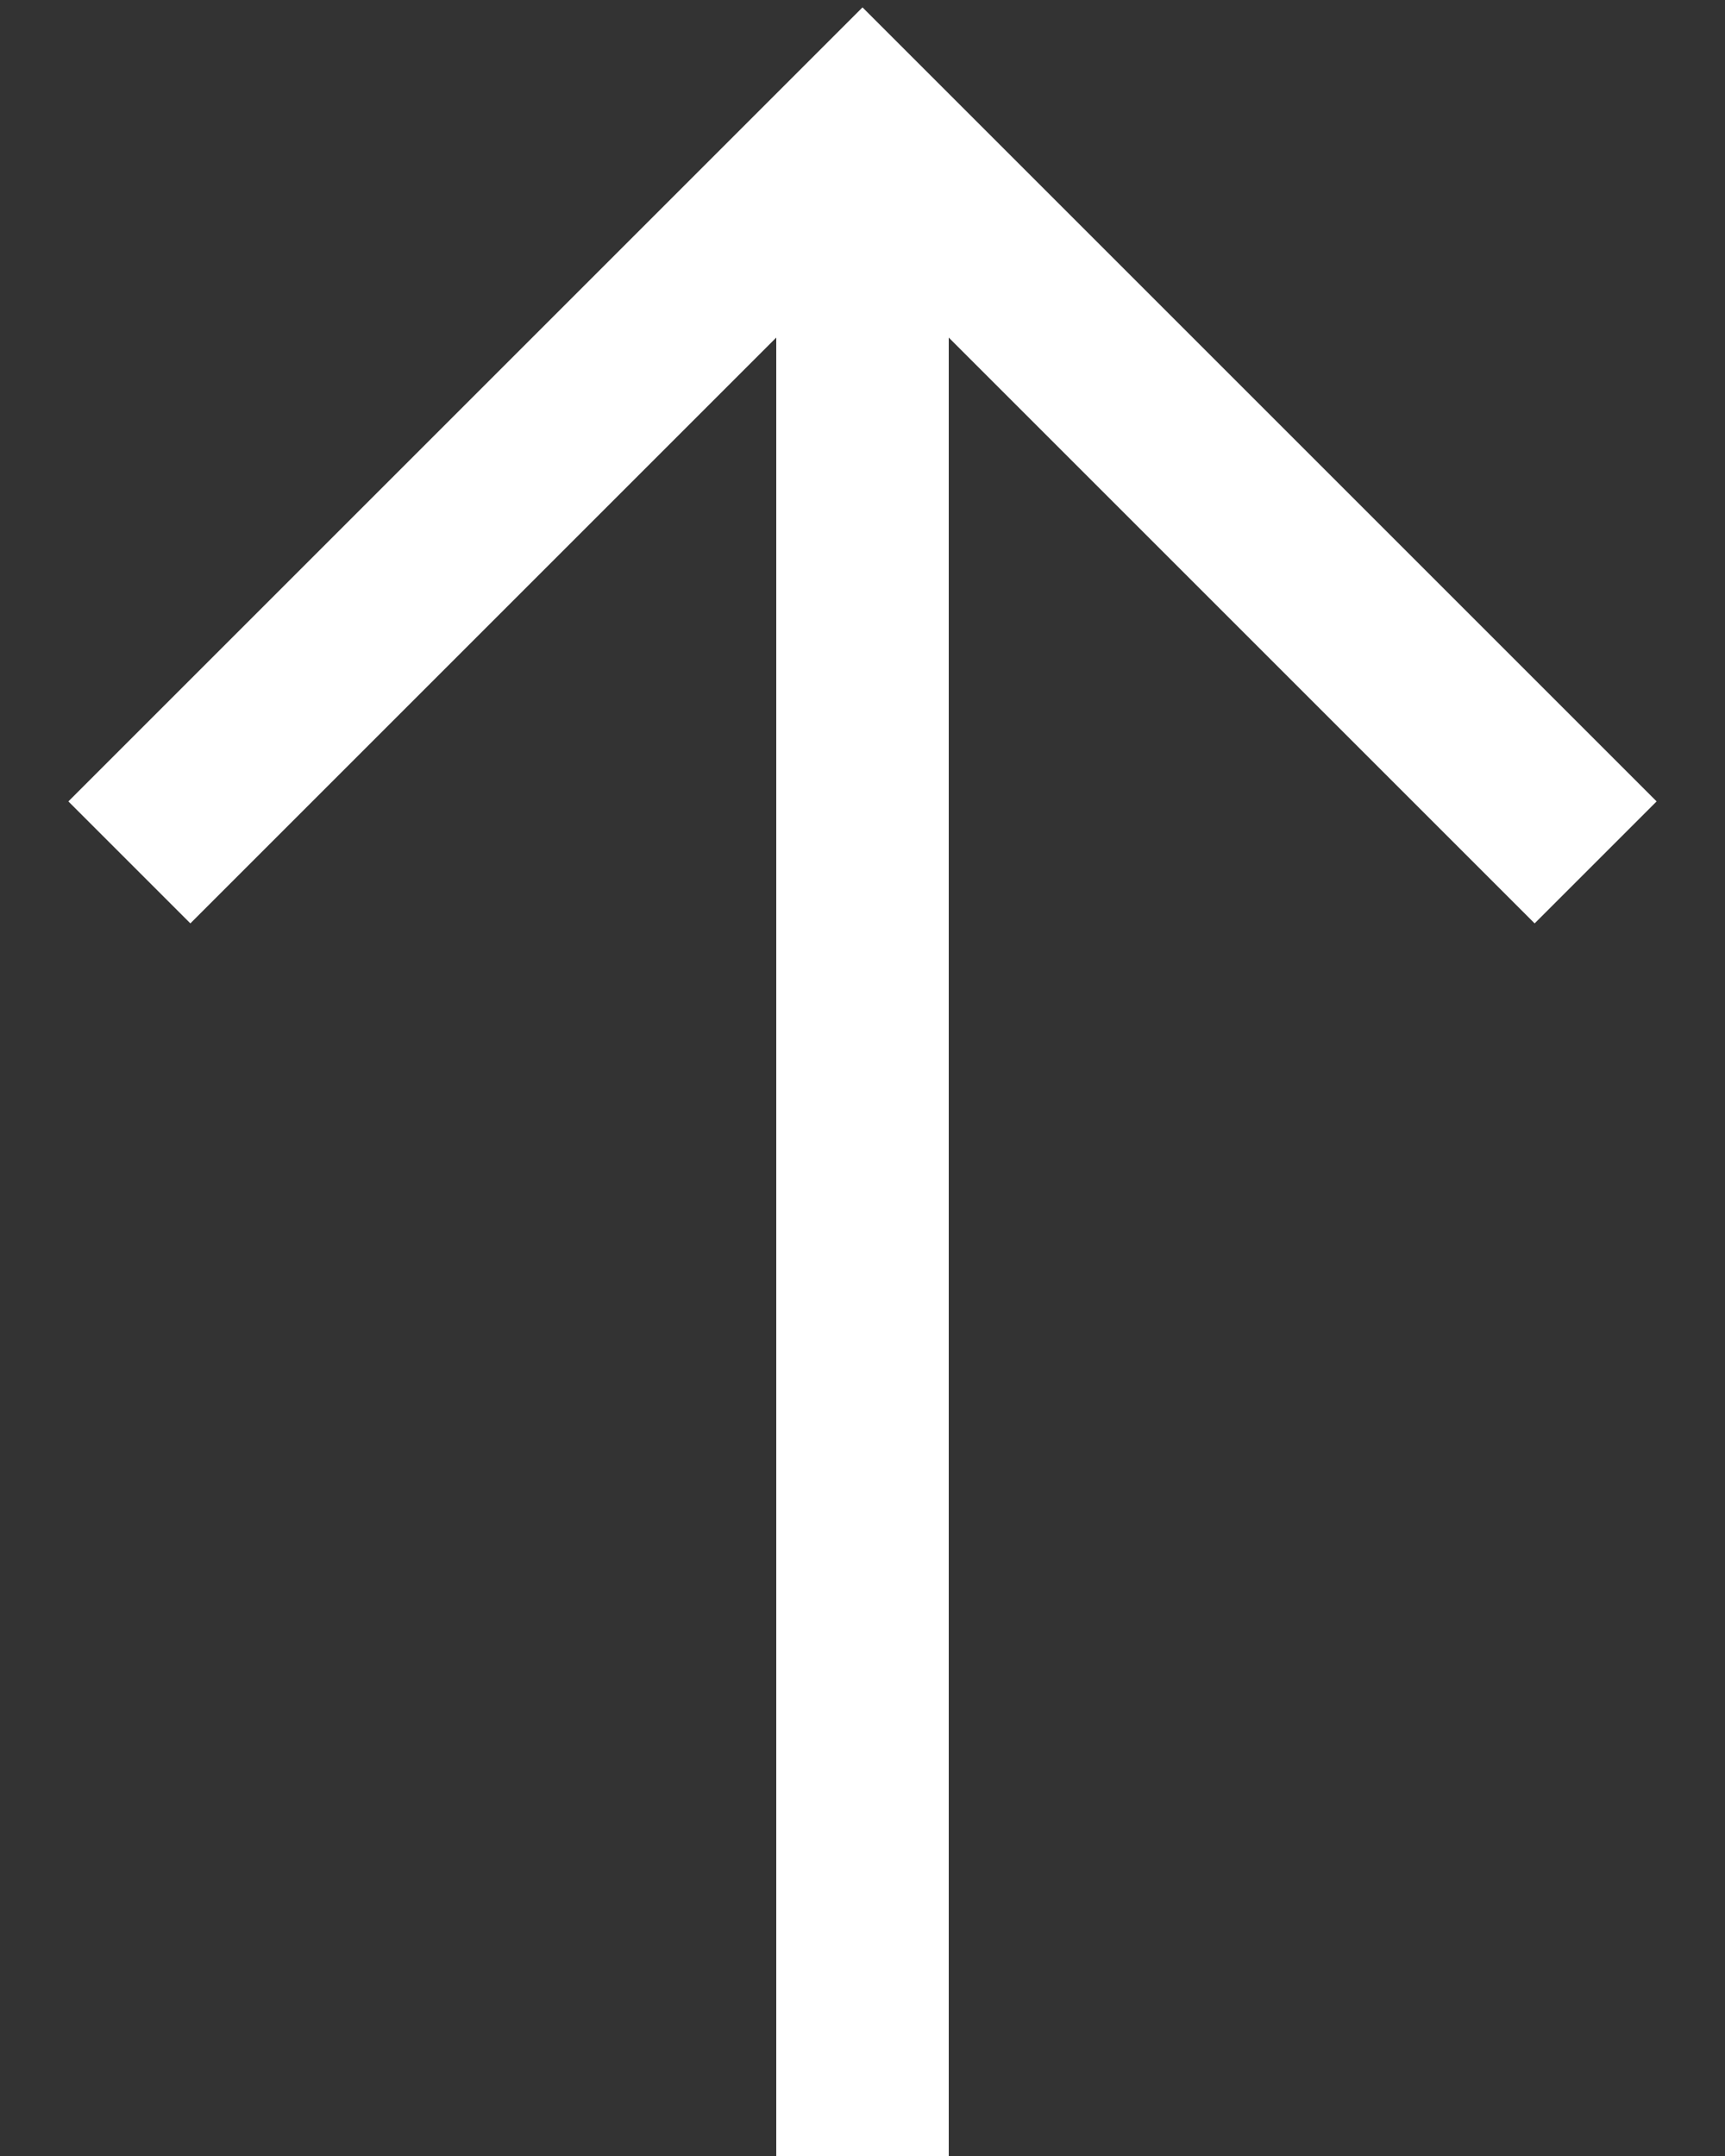 <svg width="20" height="25" viewBox="0 0 20 25" fill="none" xmlns="http://www.w3.org/2000/svg">
<rect x="0" y="0" width="20" height="25" fill="#333333" stroke="none"/>
<path d="M10 25V1.5" stroke="white" stroke-width="2"/>
<path d="M1.5 10L10 1.5L18.5 10" stroke="white" stroke-width="2"/>
</svg>
